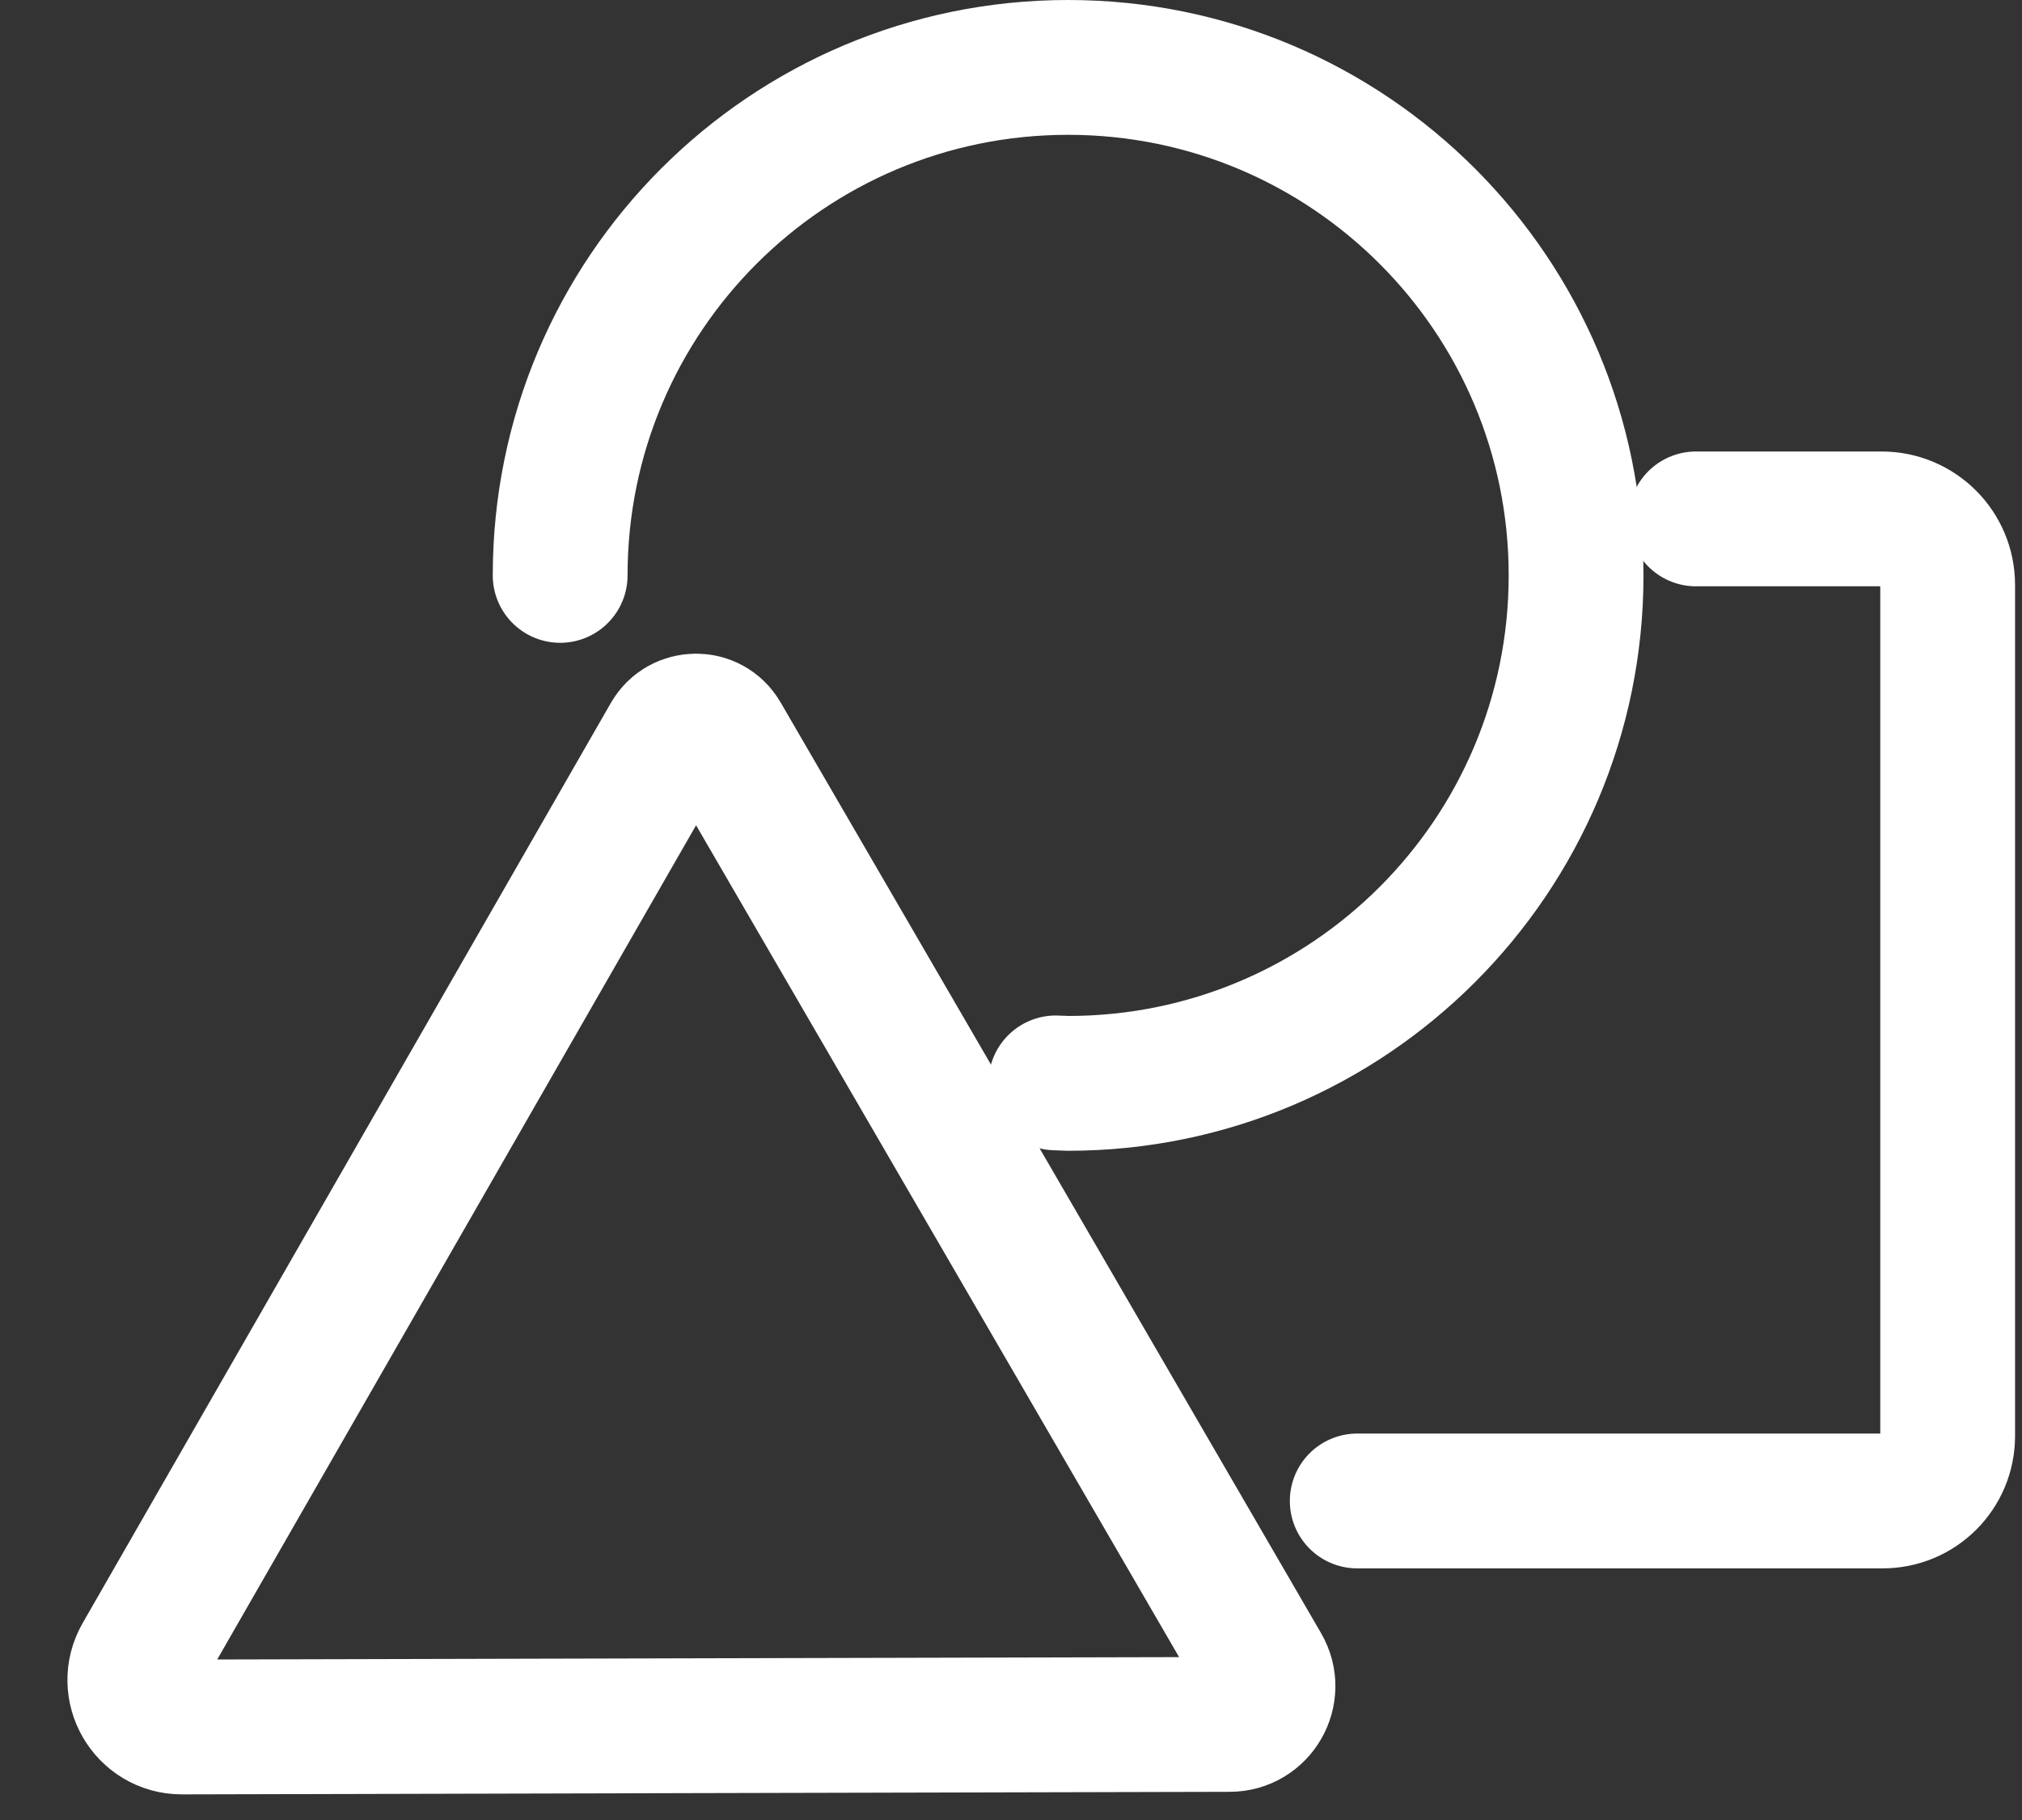 <svg width="30" height="27" viewBox="0 0 30 27" fill="none" xmlns="http://www.w3.org/2000/svg">
<rect x="0" y="0" width="30" height="27" fill="#333333" stroke="none"/>
<path d="M5.907 17.935L9.931 10.925C10.106 10.624 10.54 10.62 10.716 10.921L14.777 17.912L18.735 24.729C18.956 25.106 18.682 25.582 18.244 25.582L10.361 25.601L2.699 25.62C2.162 25.62 1.827 25.041 2.094 24.576L5.907 17.935Z" stroke="white" stroke-width="2" stroke-miterlimit="10" stroke-linecap="round"/>
<path d="M15.665 16.065C15.726 16.065 15.787 16.072 15.848 16.072C20.008 16.072 23.384 12.7 23.384 8.536C23.384 4.376 20.012 1 15.848 1C11.683 1 8.311 4.372 8.311 8.536" stroke="white" stroke-width="2" stroke-miterlimit="10" stroke-linecap="round"/>
<path d="M20.137 22.267H27.933C28.466 22.267 28.897 21.837 28.897 21.303V8.677C28.897 8.136 28.459 7.698 27.918 7.698H25.163" stroke="white" stroke-width="2" stroke-miterlimit="10" stroke-linecap="round"/>
</svg>

